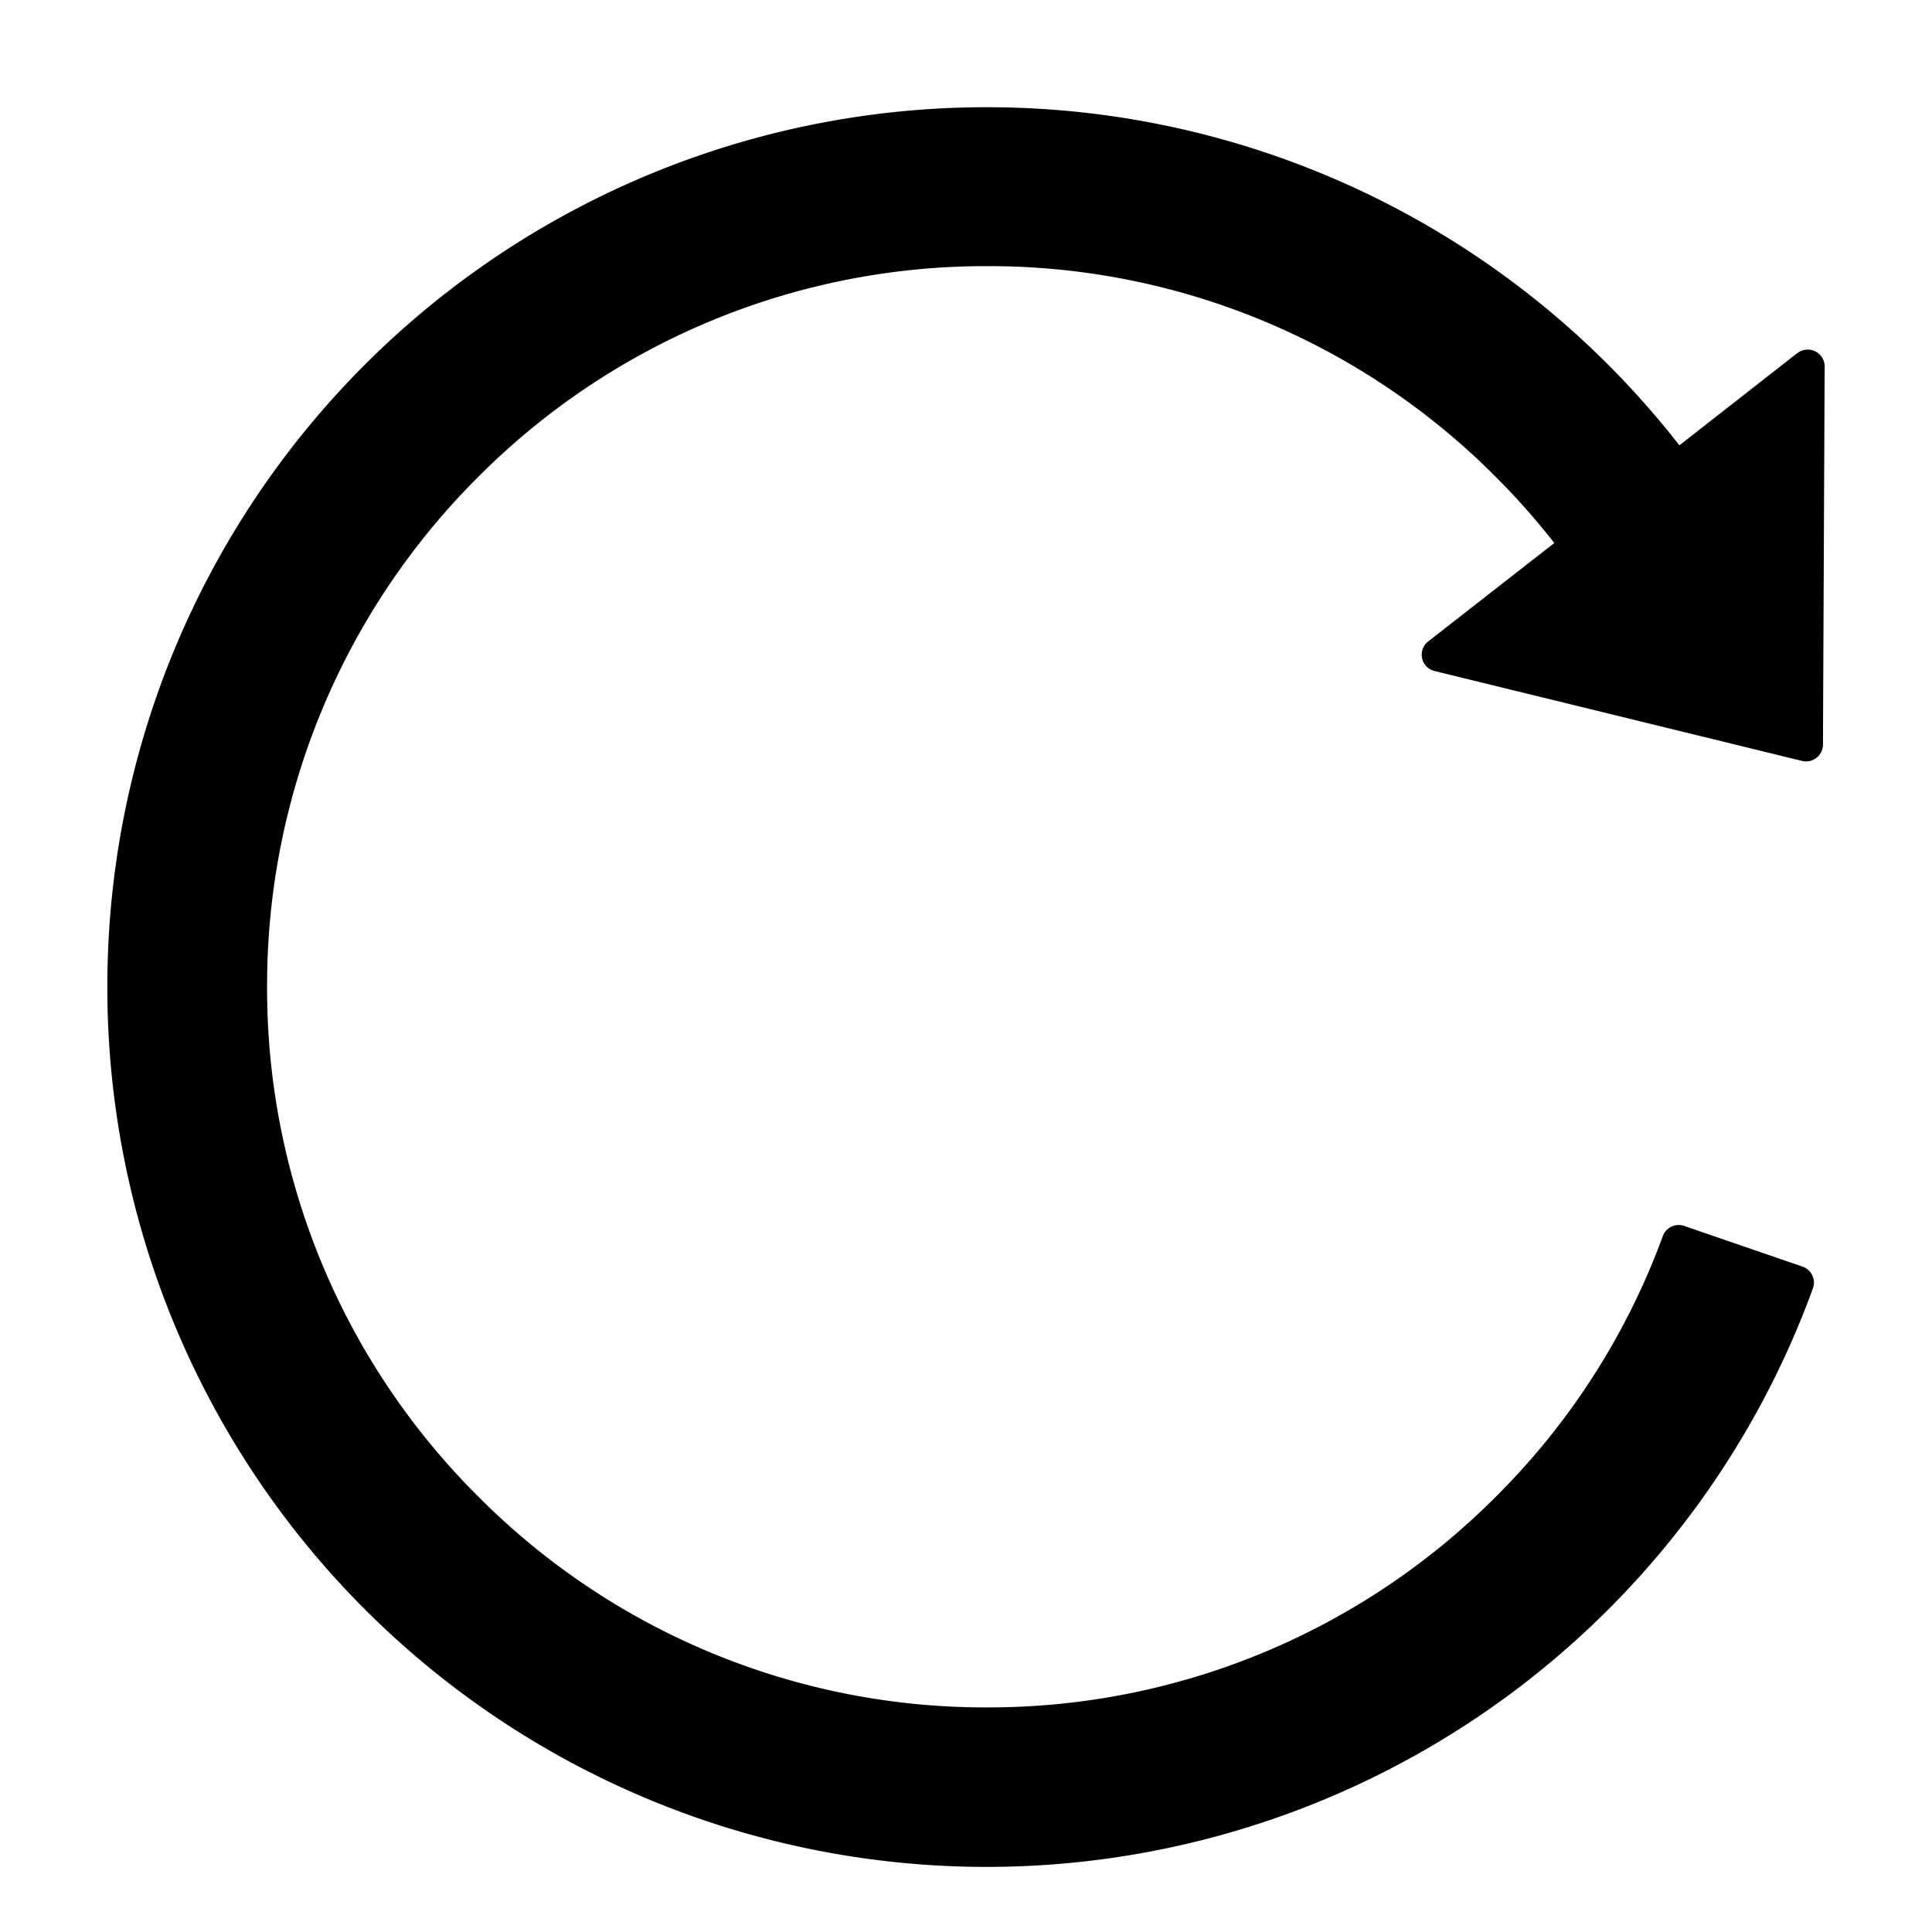 <svg xmlns="http://www.w3.org/2000/svg" xmlns:xlink="http://www.w3.org/1999/xlink" width="1em" height="1em" viewBox="0 0 16 16"><g fill="currentColor"><g clip-path="url(#svgID0)"><path d="m14.886 2.923-.978.765A7.27 7.27 0 008.17.888 7.28 7.28 0 00.889 8.165a7.282 7.282 0 0014.125 2.504.14.14 0 00-.085-.179l-.983-.338a.14.14 0 00-.175.084 5.9 5.9 0 01-1.38 2.156 5.93 5.93 0 01-4.216 1.748 5.92 5.92 0 01-4.217-1.749 5.93 5.93 0 01-1.746-4.22 5.94 5.94 0 011.746-4.219 5.93 5.93 0 014.216-1.748 5.92 5.92 0 014.216 1.748q.258.258.482.545l-1.044.815a.139.139 0 00.052.245l3.045.745a.14.14 0 00.172-.133l.014-3.137a.14.14 0 00-.225-.108Z"/></g><defs><clipPath id="svgID0"><path d="M0 0h16v16H0z"/></clipPath></defs></g></svg>